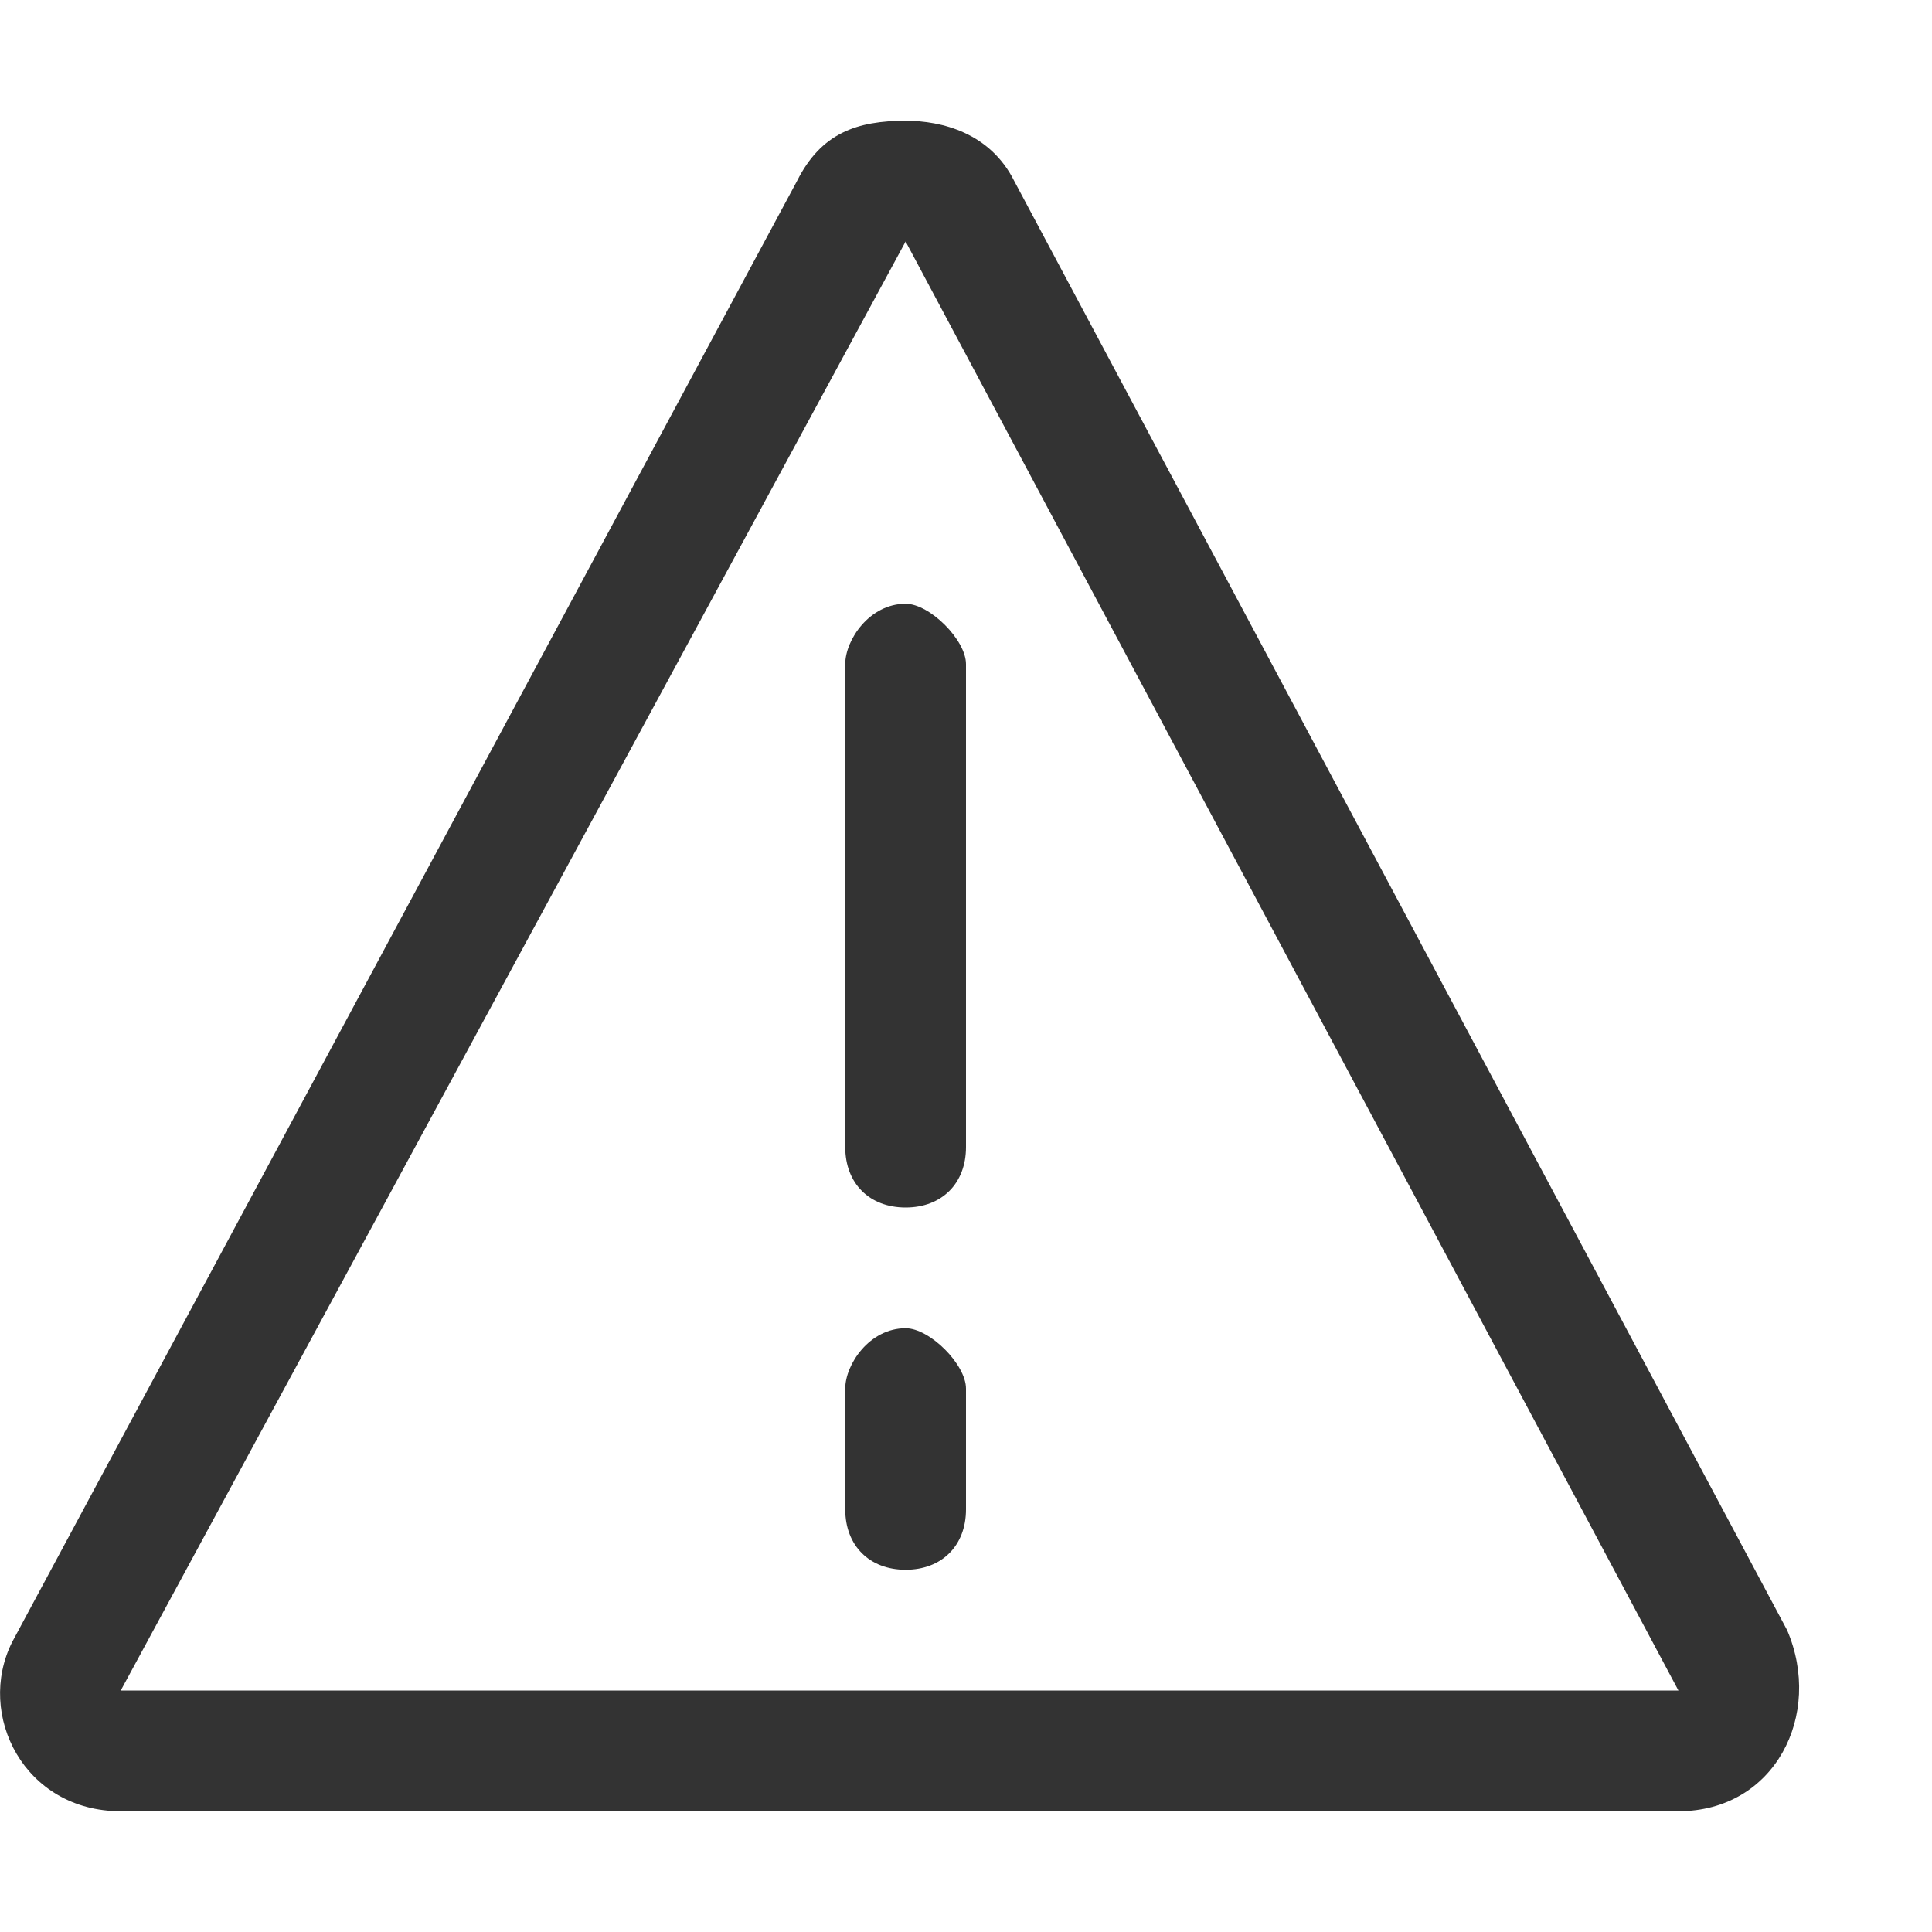 <?xml version="1.0" encoding="utf-8"?>
<!-- Generator: Adobe Illustrator 19.0.0, SVG Export Plug-In . SVG Version: 6.00 Build 0)  -->
<svg version="1.1" id="Layer_1" xmlns="http://www.w3.org/2000/svg" xmlns:xlink="http://www.w3.org/1999/xlink" x="0px" y="0px"
	 width="16px" height="16px" viewBox="0 0 16 16" style="enable-background:new 0 0 16 16;" xml:space="preserve">
<style type="text/css">
	.st0{fill-rule:evenodd;clip-rule:evenodd;fill:#333;}
</style>
<path id="XMLID_8_" class="st0" d="M7.5,11C7.2,11,7,11.3,7,11.5v1C7,12.8,7.2,13,7.5,13S8,12.8,8,12.5v-1C8,11.3,7.7,11,7.5,11z
	 M7.5,5C7.2,5,7,5.3,7,5.5v4C7,9.8,7.2,10,7.5,10S8,9.8,8,9.5v-4C8,5.3,7.7,5,7.5,5z M7.5,2L13.9,14L1,14L7.5,2C7.5,2,7.5,2,7.5,2z
	 M7.5,1C7.1,1,6.8,1.1,6.6,1.5L0.1,13.6C-0.2,14.2,0.2,15,1,15h12.9c0.8,0,1.2-0.8,0.9-1.5L8.4,1.5C8.2,1.1,7.8,1,7.5,1"/>
</svg>
